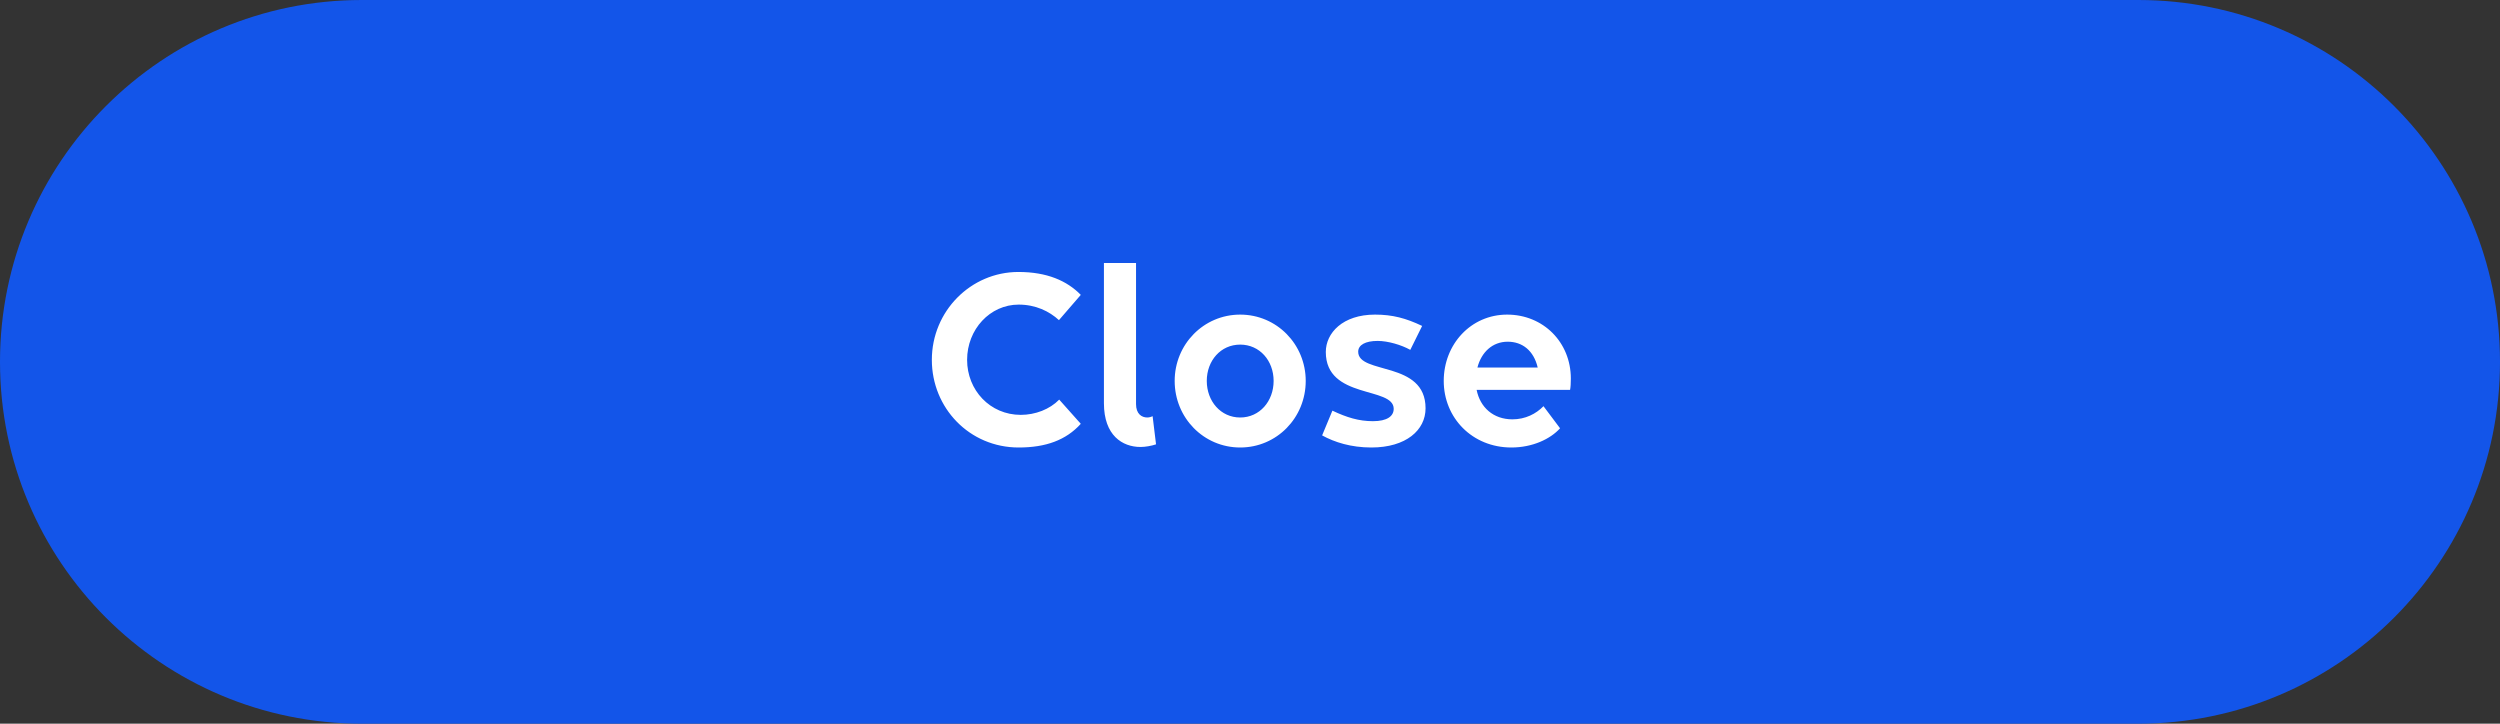 <svg width="152" height="44" viewBox="0 0 152 44" fill="none" xmlns="http://www.w3.org/2000/svg">
<rect x="0" y="0" width="152" height="44" fill="#333333" stroke="none"/>
<path d="M0 22C0 9.85 9.85 0 22 0H130C142.15 0 152 9.85 152 22V22C152 34.15 142.15 44 130 44H22C9.85 44 0 34.15 0 22V22Z" fill="#1355E9"/>
<path d="M65.712 17.928L64.384 19.464C63.792 18.92 62.96 18.52 61.936 18.52C60.192 18.52 58.8 20.024 58.8 21.88C58.8 23.72 60.192 25.224 62.064 25.224C62.944 25.224 63.824 24.888 64.4 24.296L65.712 25.768C64.816 26.76 63.584 27.208 61.936 27.208C58.944 27.208 56.656 24.808 56.656 21.88C56.656 18.92 59.024 16.536 61.92 16.536C63.648 16.536 64.864 17.064 65.712 17.928ZM70.079 25.304L70.287 27.016C69.999 27.112 69.631 27.176 69.343 27.176C68.239 27.176 67.119 26.472 67.119 24.52V15.992H69.071V24.568C69.071 25.16 69.407 25.384 69.759 25.384C69.855 25.384 69.983 25.352 70.079 25.304ZM75.404 27.208C73.18 27.208 71.42 25.4 71.42 23.16C71.42 20.936 73.18 19.128 75.404 19.128C77.628 19.128 79.388 20.936 79.388 23.16C79.388 25.4 77.628 27.208 75.404 27.208ZM75.404 25.384C76.588 25.384 77.436 24.392 77.436 23.16C77.436 21.928 76.588 20.952 75.404 20.952C74.22 20.952 73.372 21.928 73.372 23.16C73.372 24.392 74.22 25.384 75.404 25.384ZM83.377 27.208C82.145 27.208 81.138 26.888 80.385 26.472L81.01 24.968C81.889 25.384 82.626 25.608 83.474 25.608C84.338 25.608 84.737 25.304 84.737 24.856C84.737 23.48 80.609 24.296 80.609 21.4C80.609 20.248 81.633 19.128 83.602 19.128C84.674 19.128 85.49 19.352 86.466 19.816L85.746 21.272C85.201 20.968 84.385 20.728 83.761 20.728C83.025 20.728 82.578 20.968 82.578 21.384C82.578 22.792 86.674 21.912 86.674 24.824C86.674 26.152 85.49 27.208 83.377 27.208ZM91.891 27.208C89.507 27.208 87.779 25.4 87.779 23.16C87.779 20.936 89.427 19.128 91.635 19.128C93.828 19.128 95.507 20.808 95.507 23.016C95.507 23.272 95.492 23.576 95.46 23.704H89.779C89.987 24.76 90.787 25.496 91.956 25.496C92.74 25.496 93.395 25.16 93.844 24.696L94.852 26.04C94.26 26.696 93.171 27.208 91.891 27.208ZM91.668 20.776C90.74 20.776 90.067 21.416 89.828 22.344H93.492C93.251 21.32 92.564 20.776 91.668 20.776Z" fill="white"/>
</svg>
